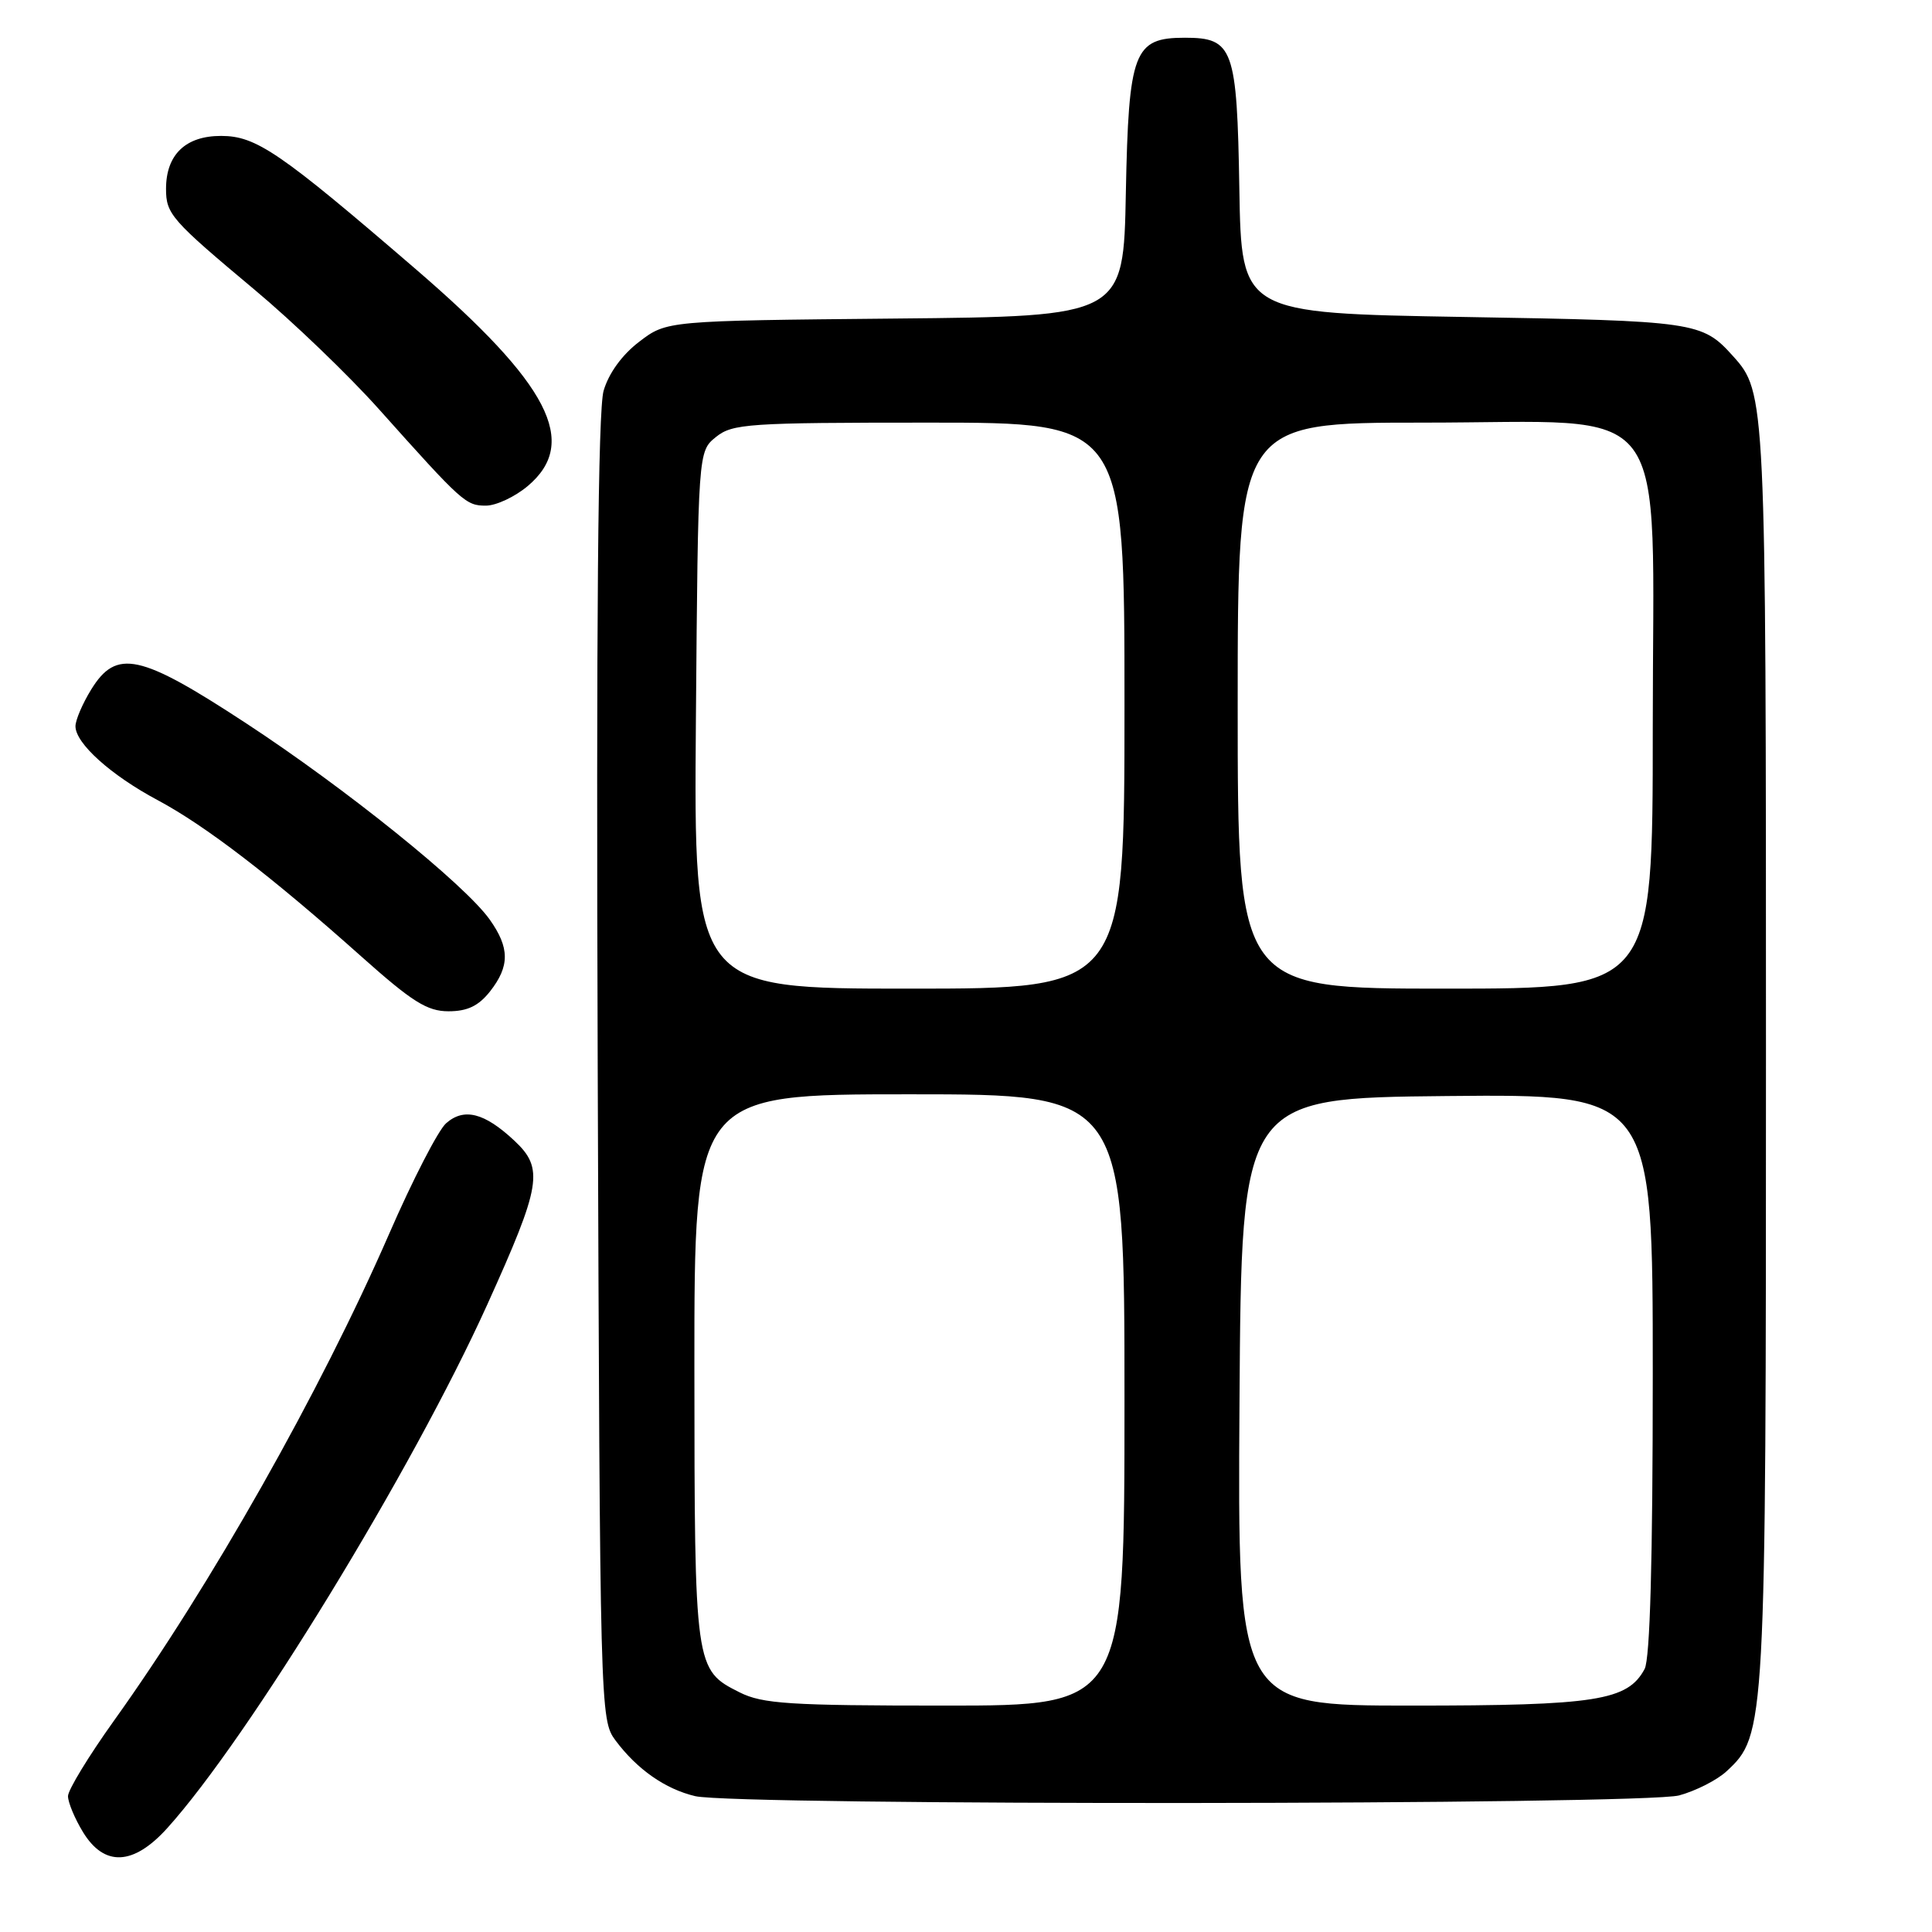 <?xml version="1.0" encoding="UTF-8" standalone="no"?>
<!DOCTYPE svg PUBLIC "-//W3C//DTD SVG 1.1//EN" "http://www.w3.org/Graphics/SVG/1.1/DTD/svg11.dtd" >
<svg xmlns="http://www.w3.org/2000/svg" xmlns:xlink="http://www.w3.org/1999/xlink" version="1.1" viewBox="0 0 256 256">
 <g >
 <path fill="currentColor"
d=" M 22.15 242.25 C 32.89 230.36 54.66 194.76 64.55 172.90 C 71.74 157.00 72.10 154.83 68.14 151.13 C 64.19 147.44 61.48 146.75 59.11 148.84 C 58.07 149.75 54.67 156.35 51.56 163.50 C 42.45 184.40 27.93 210.09 15.08 228.03 C 11.75 232.69 9.01 237.18 9.01 238.00 C 9.01 238.82 9.90 240.96 10.99 242.75 C 13.81 247.38 17.67 247.21 22.15 242.25 Z  M 222.50 237.90 C 224.70 237.30 227.52 235.87 228.77 234.71 C 233.96 229.91 234.00 229.22 234.00 139.47 C 234.00 52.48 233.98 52.00 229.61 47.16 C 225.54 42.64 224.70 42.52 194.00 42.00 C 164.50 41.50 164.50 41.50 164.22 25.05 C 163.91 6.37 163.42 5.00 157.00 5.00 C 150.23 5.00 149.55 6.79 149.18 25.56 C 148.87 41.92 148.87 41.92 118.60 42.21 C 88.34 42.50 88.34 42.50 84.70 45.28 C 82.43 47.01 80.66 49.45 79.98 51.78 C 79.24 54.35 78.99 82.05 79.20 141.68 C 79.50 226.92 79.52 227.88 81.56 230.62 C 84.43 234.46 88.15 237.06 92.12 238.00 C 97.52 239.27 217.79 239.18 222.50 237.90 Z  M 64.93 131.37 C 67.56 128.02 67.55 125.58 64.87 121.82 C 61.57 117.18 45.74 104.43 32.57 95.81 C 18.53 86.61 15.43 85.94 12.08 91.37 C 10.94 93.22 10.00 95.41 10.00 96.23 C 10.00 98.50 14.69 102.72 20.92 106.04 C 27.24 109.42 36.02 116.16 47.89 126.75 C 54.62 132.75 56.60 134.00 59.43 134.00 C 61.94 134.00 63.41 133.29 64.93 131.37 Z  M 69.92 64.41 C 76.79 58.63 72.80 50.91 55.05 35.63 C 37.06 20.14 33.95 18.02 29.31 18.01 C 24.59 18.00 22.00 20.49 22.00 25.03 C 22.00 28.36 22.70 29.16 33.72 38.38 C 38.80 42.62 46.22 49.75 50.22 54.23 C 61.26 66.58 61.73 67.00 64.38 67.00 C 65.74 67.00 68.23 65.83 69.92 64.41 Z  M 98.01 224.25 C 92.06 221.26 92.03 221.08 92.01 181.25 C 92.00 145.00 92.00 145.00 120.50 145.00 C 149.00 145.00 149.00 145.00 149.00 185.50 C 149.00 226.00 149.00 226.00 125.25 226.00 C 104.64 226.00 101.04 225.77 98.01 224.25 Z  M 164.24 185.75 C 164.50 145.50 164.50 145.50 191.75 145.23 C 219.00 144.97 219.00 144.97 219.00 182.05 C 219.00 206.70 218.64 219.81 217.92 221.15 C 215.67 225.35 211.50 226.00 187.02 226.00 C 163.98 226.00 163.98 226.00 164.24 185.75 Z  M 92.21 95.41 C 92.50 59.82 92.50 59.82 94.86 57.91 C 97.05 56.14 99.12 56.00 123.11 56.00 C 149.00 56.00 149.00 56.00 149.00 93.50 C 149.00 131.00 149.00 131.00 120.46 131.00 C 91.93 131.00 91.93 131.00 92.21 95.41 Z  M 164.00 93.50 C 164.00 56.00 164.00 56.00 188.58 56.00 C 222.11 56.00 219.00 51.87 219.00 96.42 C 219.00 131.00 219.00 131.00 191.50 131.00 C 164.00 131.00 164.00 131.00 164.00 93.50 Z "/>
</g>
</svg>